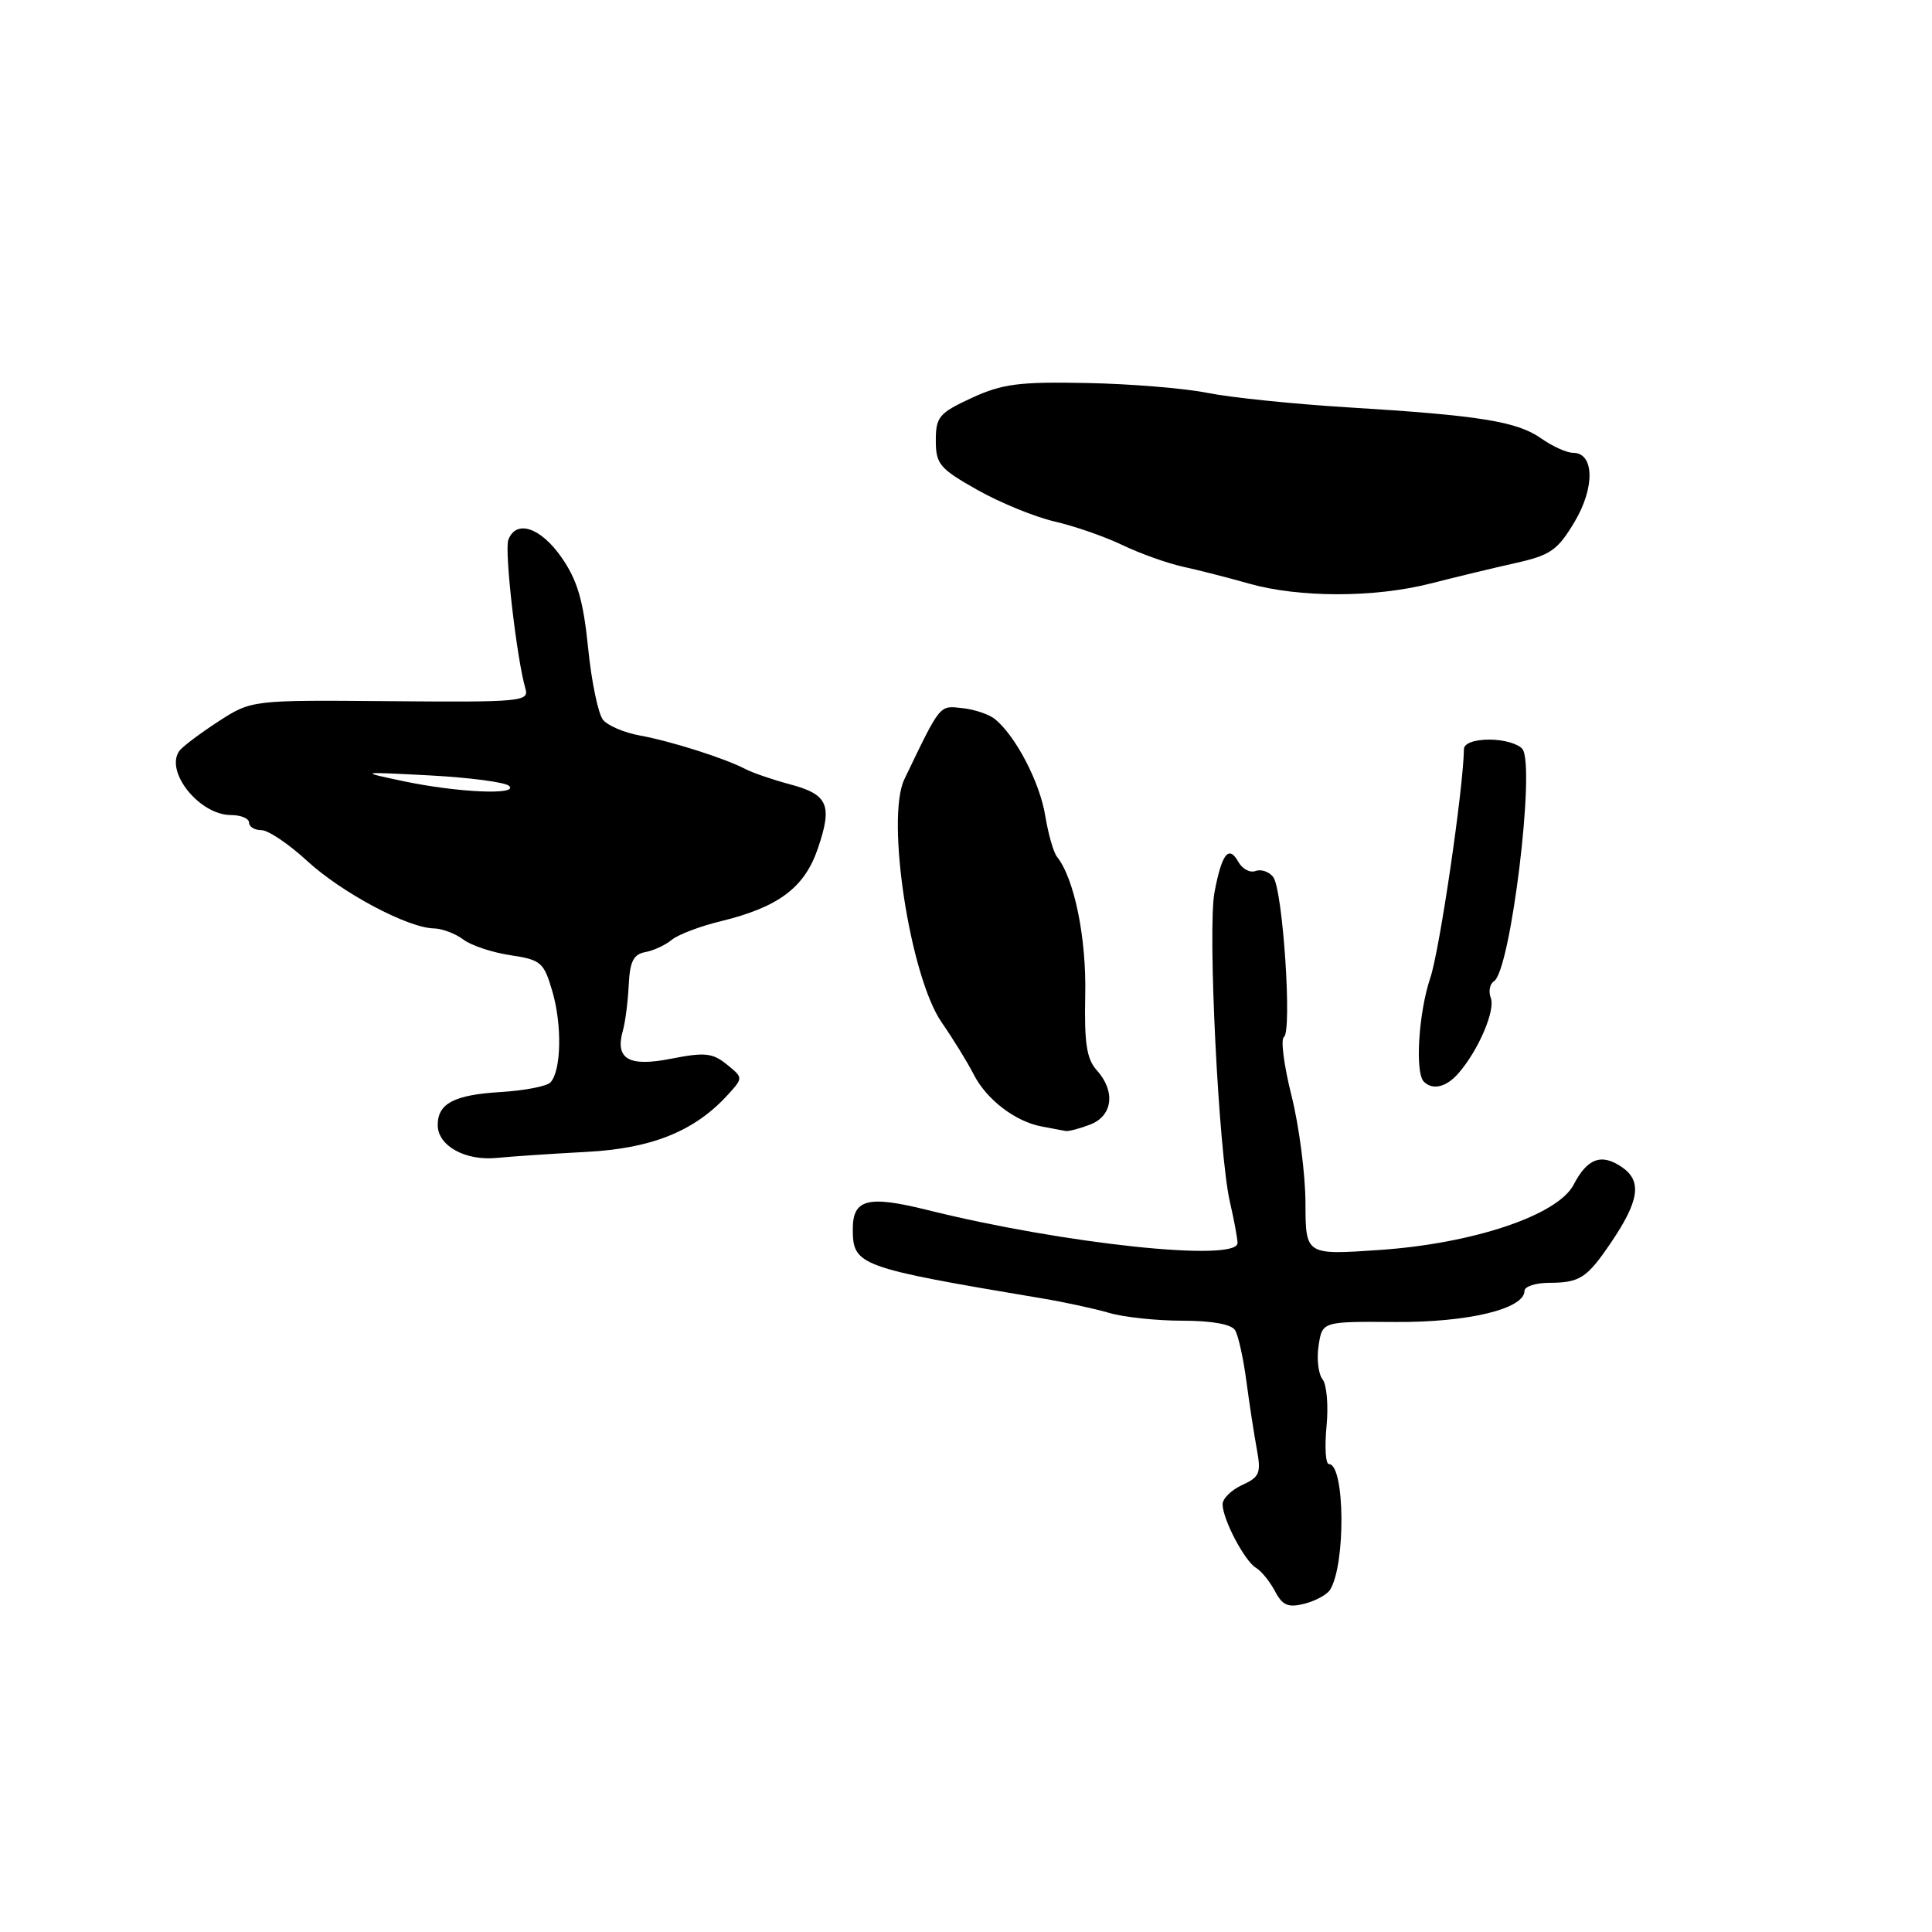 <?xml version="1.0" encoding="UTF-8" standalone="no"?>
<!DOCTYPE svg PUBLIC "-//W3C//DTD SVG 1.1//EN" "http://www.w3.org/Graphics/SVG/1.1/DTD/svg11.dtd" >
<svg xmlns="http://www.w3.org/2000/svg" xmlns:xlink="http://www.w3.org/1999/xlink" version="1.1" viewBox="0 0 256 256">
 <g >
 <path fill="currentColor"
d=" M 176.23 210.67 C 178.33 207.37 178.22 194.00 176.09 194.00 C 175.65 194.00 175.51 191.75 175.77 189.01 C 176.04 186.26 175.80 183.45 175.24 182.76 C 174.69 182.06 174.45 180.06 174.72 178.30 C 175.21 175.10 175.21 175.10 184.86 175.17 C 194.51 175.24 202.00 173.44 202.00 171.05 C 202.00 170.47 203.46 169.99 205.25 169.98 C 209.33 169.97 210.27 169.36 213.43 164.70 C 217.20 159.15 217.60 156.53 214.97 154.69 C 212.24 152.78 210.34 153.45 208.52 156.97 C 206.42 161.02 195.21 164.79 182.75 165.63 C 173.00 166.30 173.00 166.30 172.98 159.40 C 172.97 155.60 172.14 149.22 171.14 145.21 C 170.13 141.21 169.68 137.70 170.12 137.42 C 171.24 136.73 169.98 117.82 168.70 116.20 C 168.14 115.49 167.09 115.14 166.37 115.41 C 165.64 115.69 164.62 115.15 164.10 114.22 C 162.82 111.93 161.91 113.07 160.93 118.21 C 160.00 123.06 161.48 152.80 162.97 159.27 C 163.51 161.59 163.96 164.04 163.98 164.69 C 164.03 167.28 140.95 164.83 122.88 160.33 C 115.00 158.37 113.00 158.88 113.00 162.85 C 113.00 167.69 113.72 167.95 138.00 172.03 C 141.03 172.53 145.07 173.41 146.99 173.97 C 148.91 174.54 153.28 175.00 156.68 175.00 C 160.56 175.00 163.17 175.47 163.65 176.25 C 164.08 176.94 164.75 179.97 165.15 183.00 C 165.55 186.02 166.18 190.10 166.54 192.05 C 167.12 195.19 166.90 195.72 164.60 196.77 C 163.17 197.42 162.00 198.57 162.00 199.32 C 162.00 201.30 164.91 206.84 166.42 207.74 C 167.13 208.16 168.26 209.55 168.94 210.84 C 169.93 212.72 170.68 213.05 172.82 212.51 C 174.28 212.14 175.82 211.31 176.23 210.67 Z  M 77.75 152.63 C 86.43 152.17 92.10 149.86 96.49 145.01 C 98.48 142.81 98.48 142.81 96.30 141.04 C 94.42 139.52 93.38 139.41 88.96 140.28 C 83.27 141.41 81.45 140.33 82.55 136.50 C 82.86 135.40 83.20 132.71 83.31 130.51 C 83.46 127.40 83.94 126.45 85.50 126.16 C 86.60 125.96 88.17 125.23 89.00 124.54 C 89.83 123.85 92.75 122.73 95.50 122.07 C 103.16 120.20 106.60 117.63 108.37 112.43 C 110.34 106.65 109.73 105.27 104.65 103.92 C 102.37 103.31 99.71 102.40 98.74 101.89 C 96.03 100.47 88.91 98.21 84.79 97.46 C 82.74 97.09 80.55 96.16 79.91 95.39 C 79.27 94.62 78.38 90.34 77.93 85.88 C 77.29 79.56 76.52 76.91 74.42 73.88 C 71.65 69.89 68.40 68.80 67.36 71.52 C 66.81 72.93 68.47 87.34 69.63 91.28 C 70.12 92.95 68.98 93.06 51.75 92.91 C 33.34 92.75 33.34 92.75 28.92 95.61 C 26.49 97.19 24.17 98.94 23.77 99.49 C 21.80 102.23 26.43 108.00 30.61 108.00 C 31.92 108.00 33.00 108.45 33.00 109.00 C 33.00 109.55 33.74 110.00 34.64 110.00 C 35.54 110.00 38.26 111.83 40.69 114.07 C 45.27 118.29 54.02 122.95 57.50 123.02 C 58.60 123.04 60.35 123.71 61.39 124.49 C 62.42 125.28 65.23 126.21 67.63 126.57 C 71.69 127.18 72.06 127.50 73.19 131.36 C 74.50 135.83 74.37 141.93 72.93 143.43 C 72.44 143.94 69.48 144.51 66.35 144.70 C 60.19 145.07 58.00 146.21 58.00 149.07 C 58.00 151.82 61.63 153.84 65.82 153.43 C 67.85 153.23 73.21 152.87 77.75 152.63 Z  M 144.43 149.02 C 147.45 147.88 147.85 144.60 145.31 141.79 C 143.99 140.33 143.66 138.20 143.80 131.81 C 143.96 124.25 142.35 116.39 140.05 113.52 C 139.60 112.96 138.89 110.49 138.49 108.03 C 137.76 103.64 134.62 97.59 131.87 95.31 C 131.11 94.67 129.14 94.00 127.52 93.83 C 124.44 93.49 124.68 93.18 119.84 103.24 C 117.35 108.39 120.58 129.42 124.78 135.48 C 126.31 137.69 128.21 140.78 129.00 142.33 C 130.68 145.66 134.51 148.61 138.01 149.26 C 139.38 149.52 140.81 149.79 141.18 149.86 C 141.56 149.94 143.02 149.56 144.43 149.02 Z  M 193.22 142.25 C 195.87 139.24 198.17 133.89 197.54 132.24 C 197.21 131.37 197.40 130.37 197.96 130.02 C 200.16 128.66 203.48 101.50 201.73 99.25 C 201.19 98.56 199.24 98.00 197.38 98.00 C 195.35 98.00 193.99 98.50 193.98 99.25 C 193.90 104.55 190.75 125.97 189.52 129.58 C 187.97 134.17 187.47 142.14 188.67 143.33 C 189.82 144.49 191.64 144.06 193.22 142.25 Z  M 189.50 77.33 C 192.80 76.49 197.88 75.26 200.80 74.61 C 205.46 73.57 206.39 72.91 208.64 69.15 C 211.36 64.58 211.26 60.00 208.44 60.00 C 207.60 60.00 205.70 59.14 204.21 58.09 C 201.02 55.84 196.06 55.04 178.50 53.97 C 171.35 53.53 163.03 52.67 160.00 52.06 C 156.97 51.45 149.78 50.86 144.00 50.75 C 135.02 50.57 132.81 50.86 128.75 52.73 C 124.43 54.73 124.00 55.24 124.00 58.37 C 124.00 61.49 124.50 62.09 129.48 64.90 C 132.50 66.61 137.11 68.49 139.73 69.10 C 142.36 69.70 146.41 71.11 148.74 72.23 C 151.07 73.35 154.67 74.63 156.74 75.09 C 158.81 75.54 162.75 76.55 165.50 77.33 C 172.13 79.21 182.10 79.21 189.50 77.33 Z  M 53.50 103.52 C 47.50 102.25 47.50 102.25 57.00 102.75 C 62.23 103.03 66.93 103.65 67.45 104.13 C 68.81 105.38 60.62 105.02 53.50 103.52 Z "/>
</g>
</svg>